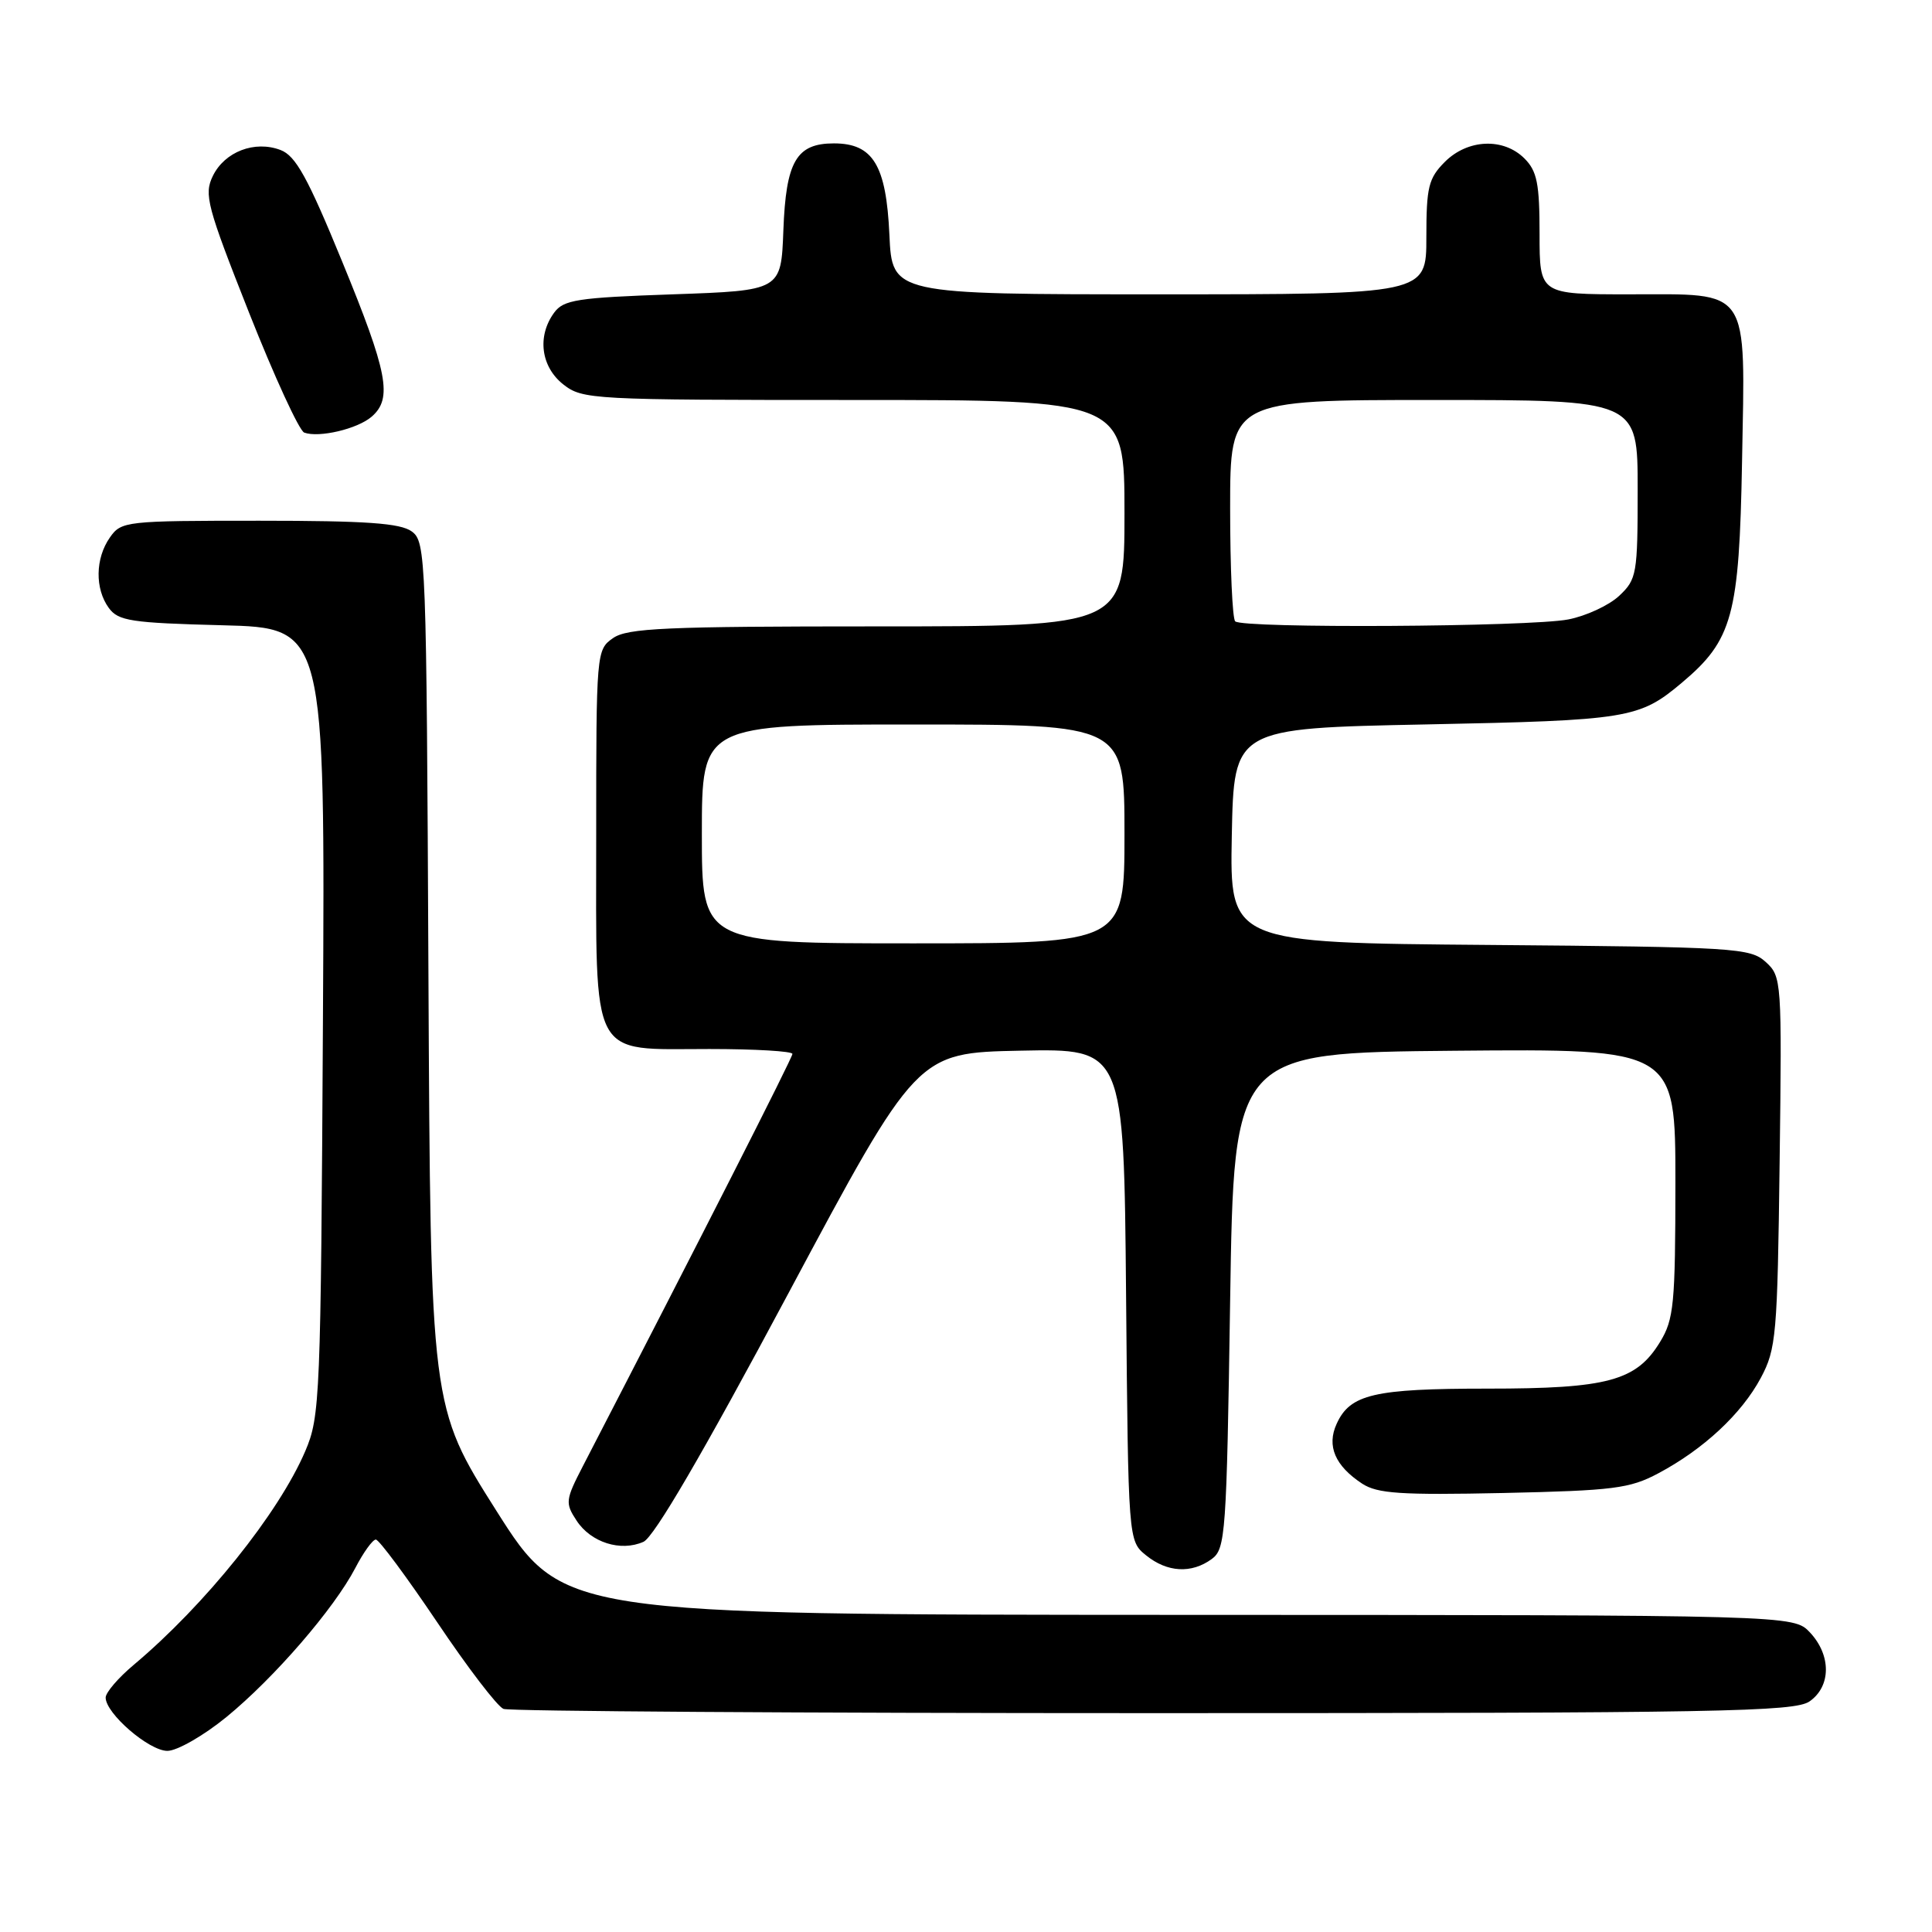 <?xml version="1.0" encoding="UTF-8" standalone="no"?>
<!DOCTYPE svg PUBLIC "-//W3C//DTD SVG 1.1//EN" "http://www.w3.org/Graphics/SVG/1.1/DTD/svg11.dtd" >
<svg xmlns="http://www.w3.org/2000/svg" xmlns:xlink="http://www.w3.org/1999/xlink" version="1.1" viewBox="0 0 256 256">
 <g >
 <path fill="currentColor"
d=" M 30.01 227.51 C 36.36 222.31 44.27 213.16 47.09 207.75 C 48.16 205.69 49.38 204.00 49.80 204.00 C 50.22 204.00 53.87 208.93 57.92 214.94 C 61.96 220.96 65.92 226.14 66.72 226.44 C 67.51 226.75 106.28 227.00 152.86 227.00 C 227.90 227.00 237.81 226.82 239.78 225.44 C 242.64 223.44 242.66 219.33 239.83 216.31 C 237.65 214.00 237.65 214.00 156.08 213.98 C 74.50 213.95 74.50 213.95 65.77 200.18 C 57.05 186.40 57.05 186.40 56.77 129.12 C 56.51 73.74 56.44 71.79 54.56 70.42 C 53.05 69.32 48.55 69.00 34.37 69.00 C 16.64 69.00 16.07 69.06 14.56 71.22 C 12.62 73.99 12.56 78.01 14.42 80.56 C 15.68 82.28 17.36 82.54 29.46 82.85 C 43.08 83.20 43.08 83.20 42.79 135.35 C 42.51 185.32 42.41 187.70 40.45 192.28 C 36.93 200.51 27.17 212.67 17.71 220.61 C 15.67 222.32 14.00 224.27 14.00 224.94 C 14.00 227.04 19.74 232.00 22.18 232.00 C 23.46 232.00 26.99 229.98 30.01 227.51 Z  M 160.56 206.58 C 162.39 205.24 162.53 203.36 163.00 172.33 C 163.50 139.50 163.50 139.50 192.75 139.23 C 222.00 138.97 222.00 138.97 222.00 156.73 C 221.99 172.79 221.80 174.82 219.97 177.81 C 216.82 182.98 213.05 184.00 197.08 184.00 C 182.06 184.00 178.89 184.74 177.11 188.67 C 175.77 191.59 176.90 194.23 180.49 196.59 C 182.51 197.91 185.60 198.12 199.21 197.83 C 213.78 197.51 215.95 197.24 219.72 195.23 C 225.71 192.05 230.76 187.35 233.31 182.59 C 235.36 178.75 235.52 176.98 235.81 153.96 C 236.12 129.87 236.08 129.39 233.96 127.46 C 231.91 125.61 229.94 125.48 197.37 125.21 C 162.95 124.93 162.95 124.93 163.22 110.71 C 163.50 96.50 163.50 96.50 189.00 95.99 C 215.76 95.45 217.21 95.22 222.85 90.47 C 229.58 84.81 230.46 81.58 230.83 61.17 C 231.25 37.78 232.08 39.00 215.85 39.00 C 204.00 39.00 204.00 39.00 204.00 31.00 C 204.00 24.33 203.67 22.67 202.00 21.00 C 199.22 18.22 194.48 18.42 191.45 21.45 C 189.28 23.63 189.00 24.78 189.00 31.45 C 189.00 39.00 189.00 39.00 153.61 39.00 C 118.21 39.00 118.21 39.00 117.85 31.10 C 117.43 21.88 115.68 19.00 110.50 19.00 C 105.52 19.00 104.14 21.38 103.80 30.53 C 103.50 38.50 103.50 38.50 89.17 39.00 C 76.47 39.44 74.67 39.72 73.42 41.44 C 71.15 44.55 71.67 48.59 74.63 50.93 C 77.19 52.94 78.37 53.00 113.13 53.00 C 149.00 53.00 149.00 53.00 149.00 68.00 C 149.00 83.00 149.00 83.00 116.22 83.00 C 88.17 83.00 83.12 83.22 81.22 84.56 C 79.03 86.09 79.00 86.43 79.00 110.56 C 79.00 140.87 78.02 139.00 94.00 139.00 C 100.05 139.00 105.00 139.29 105.00 139.65 C 105.00 140.17 92.83 164.11 77.24 194.26 C 74.92 198.75 74.87 199.16 76.40 201.49 C 78.30 204.39 82.24 205.64 85.26 204.30 C 86.67 203.67 93.13 192.60 104.44 171.42 C 121.50 139.50 121.50 139.50 135.21 139.22 C 148.92 138.94 148.92 138.94 149.21 171.56 C 149.50 204.18 149.50 204.18 151.86 206.09 C 154.66 208.36 157.88 208.54 160.56 206.58 Z  M 49.25 55.21 C 52.04 52.79 51.39 49.39 45.34 34.66 C 40.77 23.51 39.18 20.64 37.18 19.88 C 33.75 18.57 29.77 20.10 28.20 23.32 C 27.01 25.76 27.42 27.32 33.00 41.43 C 36.36 49.92 39.65 57.07 40.31 57.32 C 42.26 58.04 47.37 56.84 49.25 55.21 Z  M 93.00 110.50 C 93.00 96.00 93.00 96.00 121.00 96.00 C 149.00 96.00 149.00 96.00 149.00 110.50 C 149.00 125.00 149.00 125.00 121.00 125.00 C 93.00 125.00 93.00 125.00 93.00 110.50 Z  M 163.67 82.33 C 163.30 81.97 163.00 75.22 163.00 67.33 C 163.00 53.00 163.00 53.00 190.00 53.00 C 217.00 53.00 217.00 53.00 217.00 64.83 C 217.00 76.08 216.88 76.76 214.55 78.95 C 213.21 80.21 210.17 81.62 207.80 82.08 C 202.67 83.07 164.62 83.29 163.67 82.33 Z "/>
</g>
</svg>